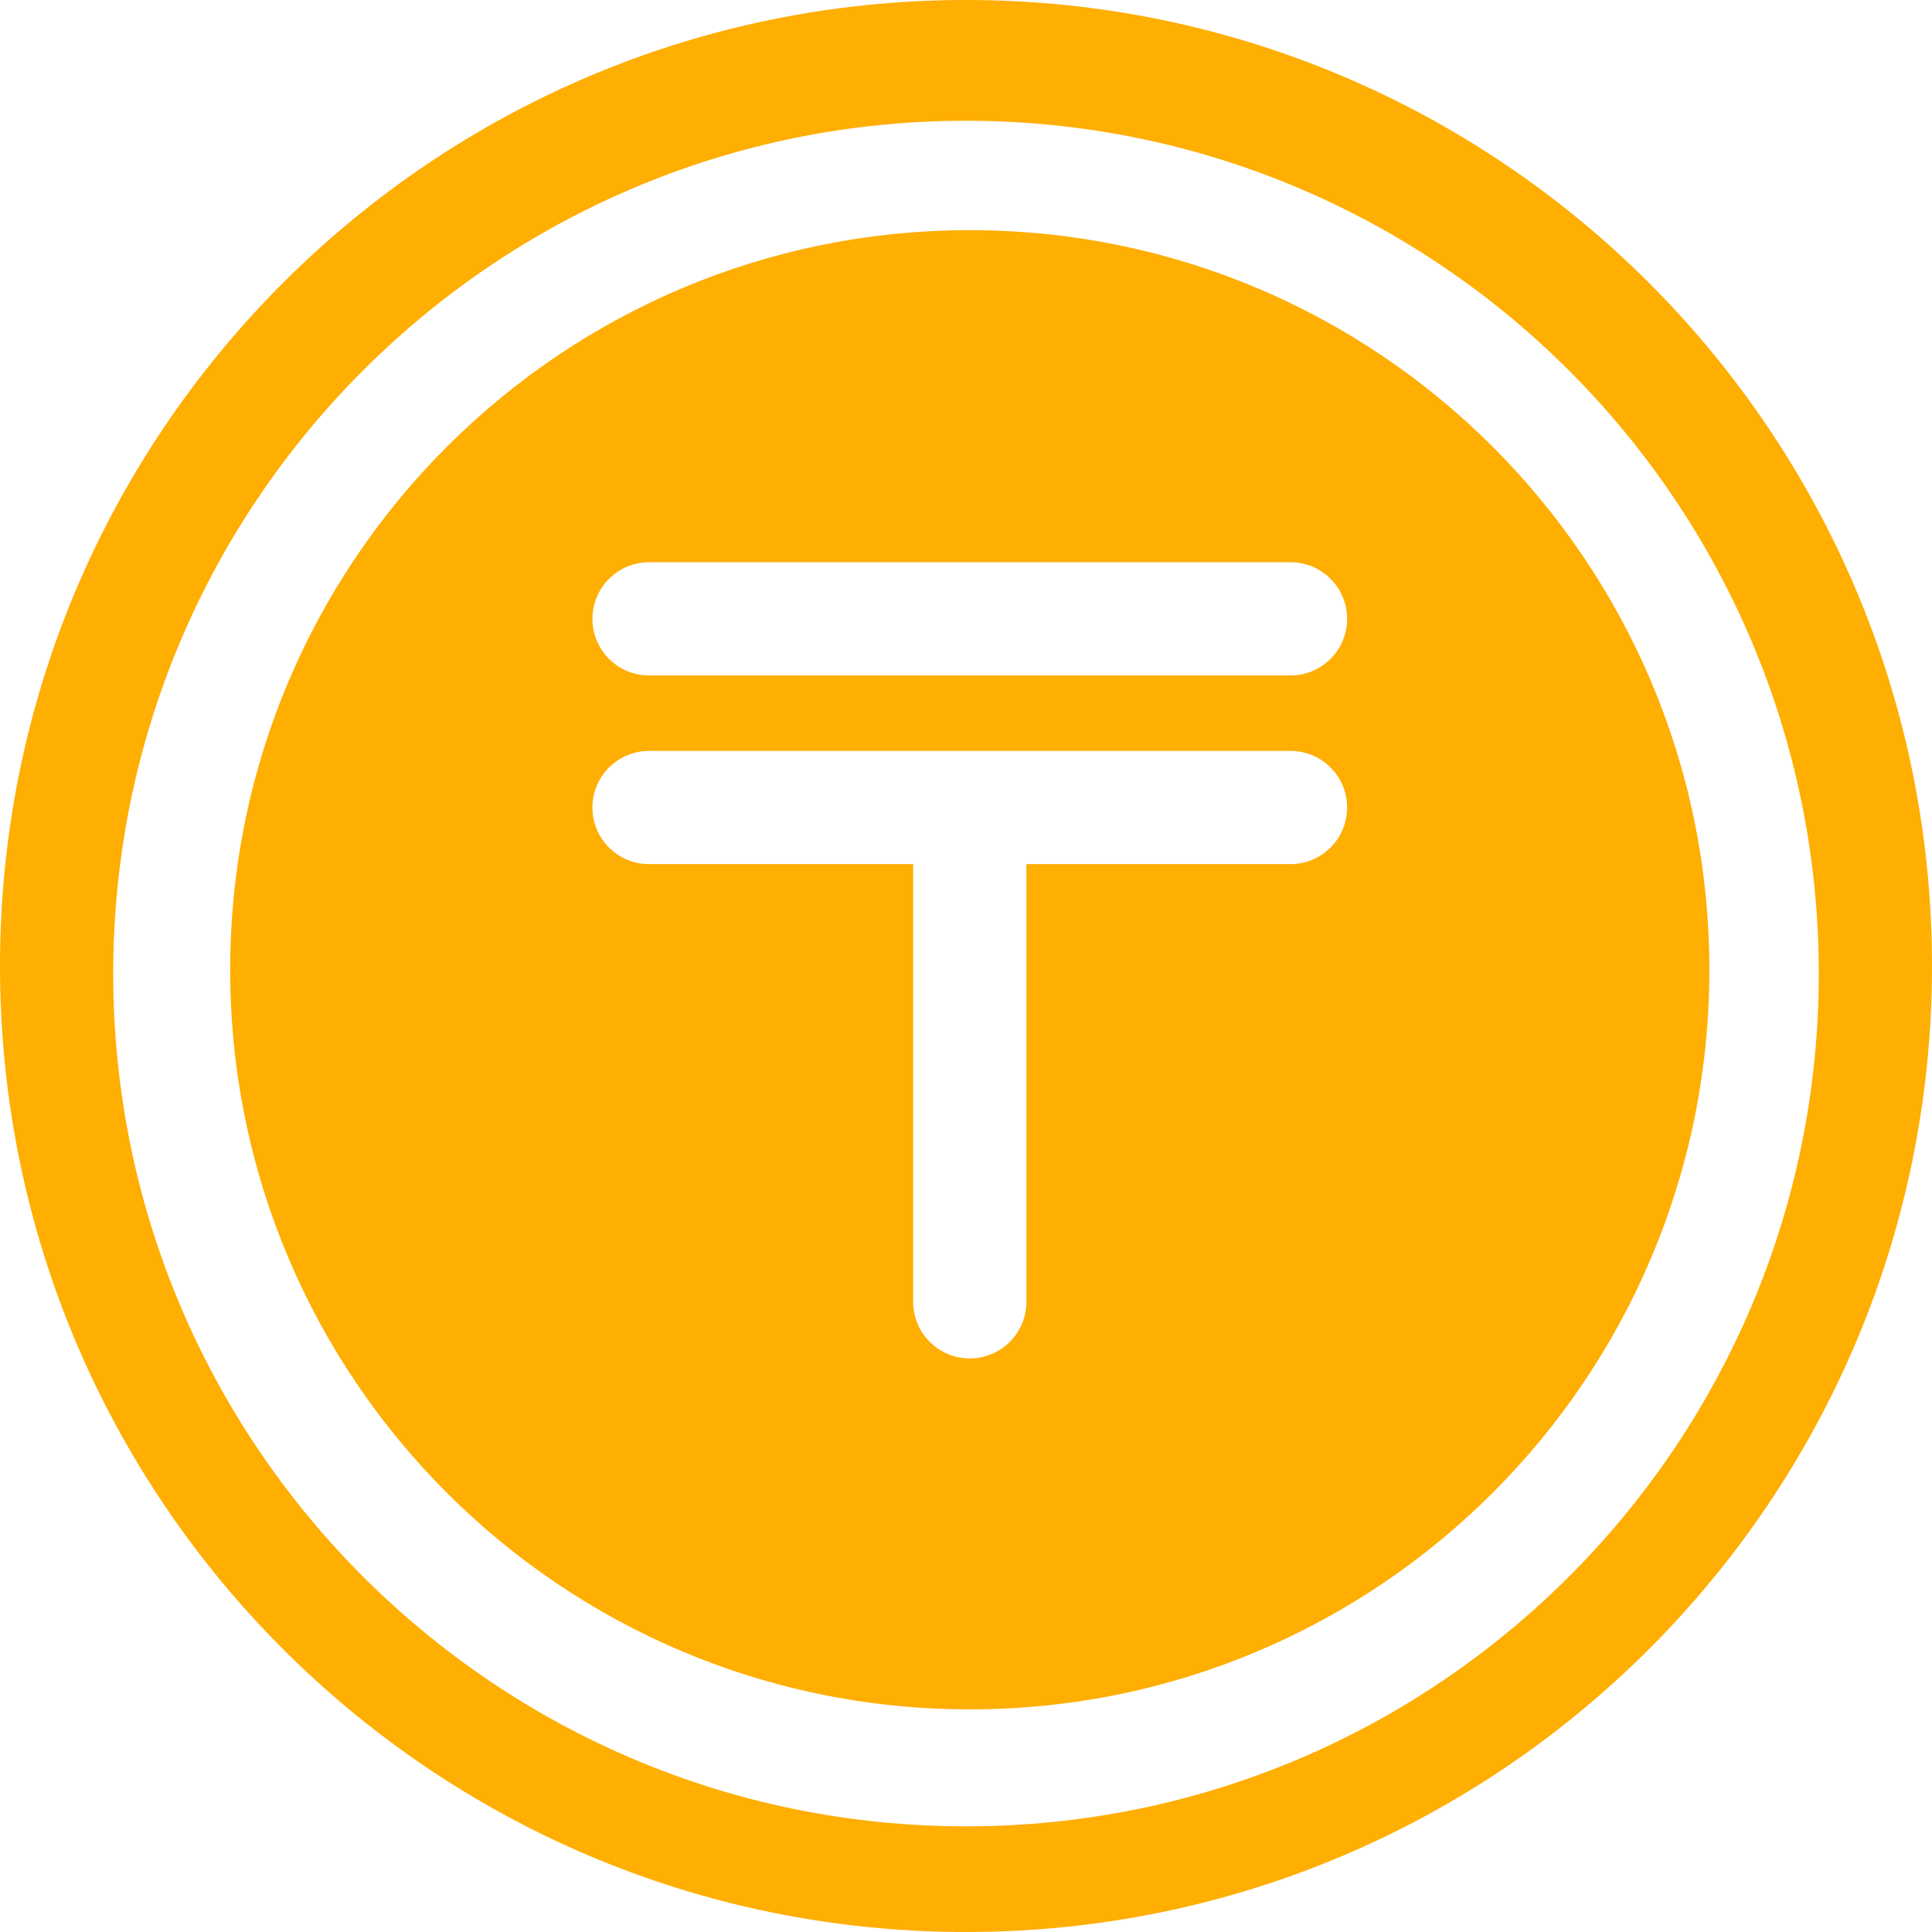 <?xml version="1.0" encoding="UTF-8"?>
<svg width="5068px" height="5068px" viewBox="0 0 5068 5068" version="1.1" xmlns="http://www.w3.org/2000/svg" xmlns:xlink="http://www.w3.org/1999/xlink">
    <!-- Generator: Sketch 46.2 (44496) - http://www.bohemiancoding.com/sketch -->
    <title>topcoin_logo_black_transparent.d77496b1</title>
    <desc>Created with Sketch.</desc>
    <defs></defs>
    <g id="Page-1" stroke="none" stroke-width="1" fill="none" fill-rule="evenodd">
        <g id="topcoin_logo_black_transparent.d77496b1" fill-rule="nonzero" fill="#FFAE02">
            <g id="Page-1">
                <g id="Black-transparent" transform="translate(2534, 2534) scale(-1, 1) translate(-2534, -2534) ">
                    <path d="M2534,5068 C1134.51,5068 0,3933.49 0,2534 C0,1134.51 1134.51,0 2534,0 C3933.49,0 5068,1134.51 5068,2534 C5068,3933.49 3933.49,5068 2534,5068 Z M2534,4790.844 C3769.487,4790.844 4771.047,3789.284 4771.047,2553.797 C4771.047,1318.31 3769.487,316.75 2534,316.75 C1298.513,316.75 296.953,1318.31 296.953,2553.797 C296.953,3789.284 1298.513,4790.844 2534,4790.844 Z" id="Oval-1-Copy-4"></path>
                    <path d="M2375.625,2266.742 L2375.625,3415.154 C2375.625,3496.901 2442.1,3563.438 2524.102,3563.438 C2605.936,3563.438 2672.578,3497.049 2672.578,3415.154 L2672.578,2266.742 L3365.552,2266.742 C3447.511,2266.742 3513.945,2200.267 3513.945,2118.266 C3513.945,2036.431 3447.507,1969.789 3365.552,1969.789 L1682.651,1969.789 C1600.692,1969.789 1534.258,2036.264 1534.258,2118.266 C1534.258,2200.1 1600.696,2266.742 1682.651,2266.742 L2375.625,2266.742 Z M2524.102,4483.992 C1452.617,4483.992 584.008,3615.383 584.008,2543.898 C584.008,1472.414 1452.617,603.805 2524.102,603.805 C3595.586,603.805 4464.195,1472.414 4464.195,2543.898 C4464.195,3615.383 3595.586,4483.992 2524.102,4483.992 Z M1534.258,1623.344 C1534.258,1705.178 1600.696,1771.82 1682.651,1771.82 L3365.552,1771.82 C3447.511,1771.82 3513.945,1705.345 3513.945,1623.344 C3513.945,1541.509 3447.507,1474.867 3365.552,1474.867 L1682.651,1474.867 C1600.692,1474.867 1534.258,1541.342 1534.258,1623.344 Z" id="Oval-1-Copy-3"></path>
                </g>
            </g>
        </g>
    </g>
</svg>